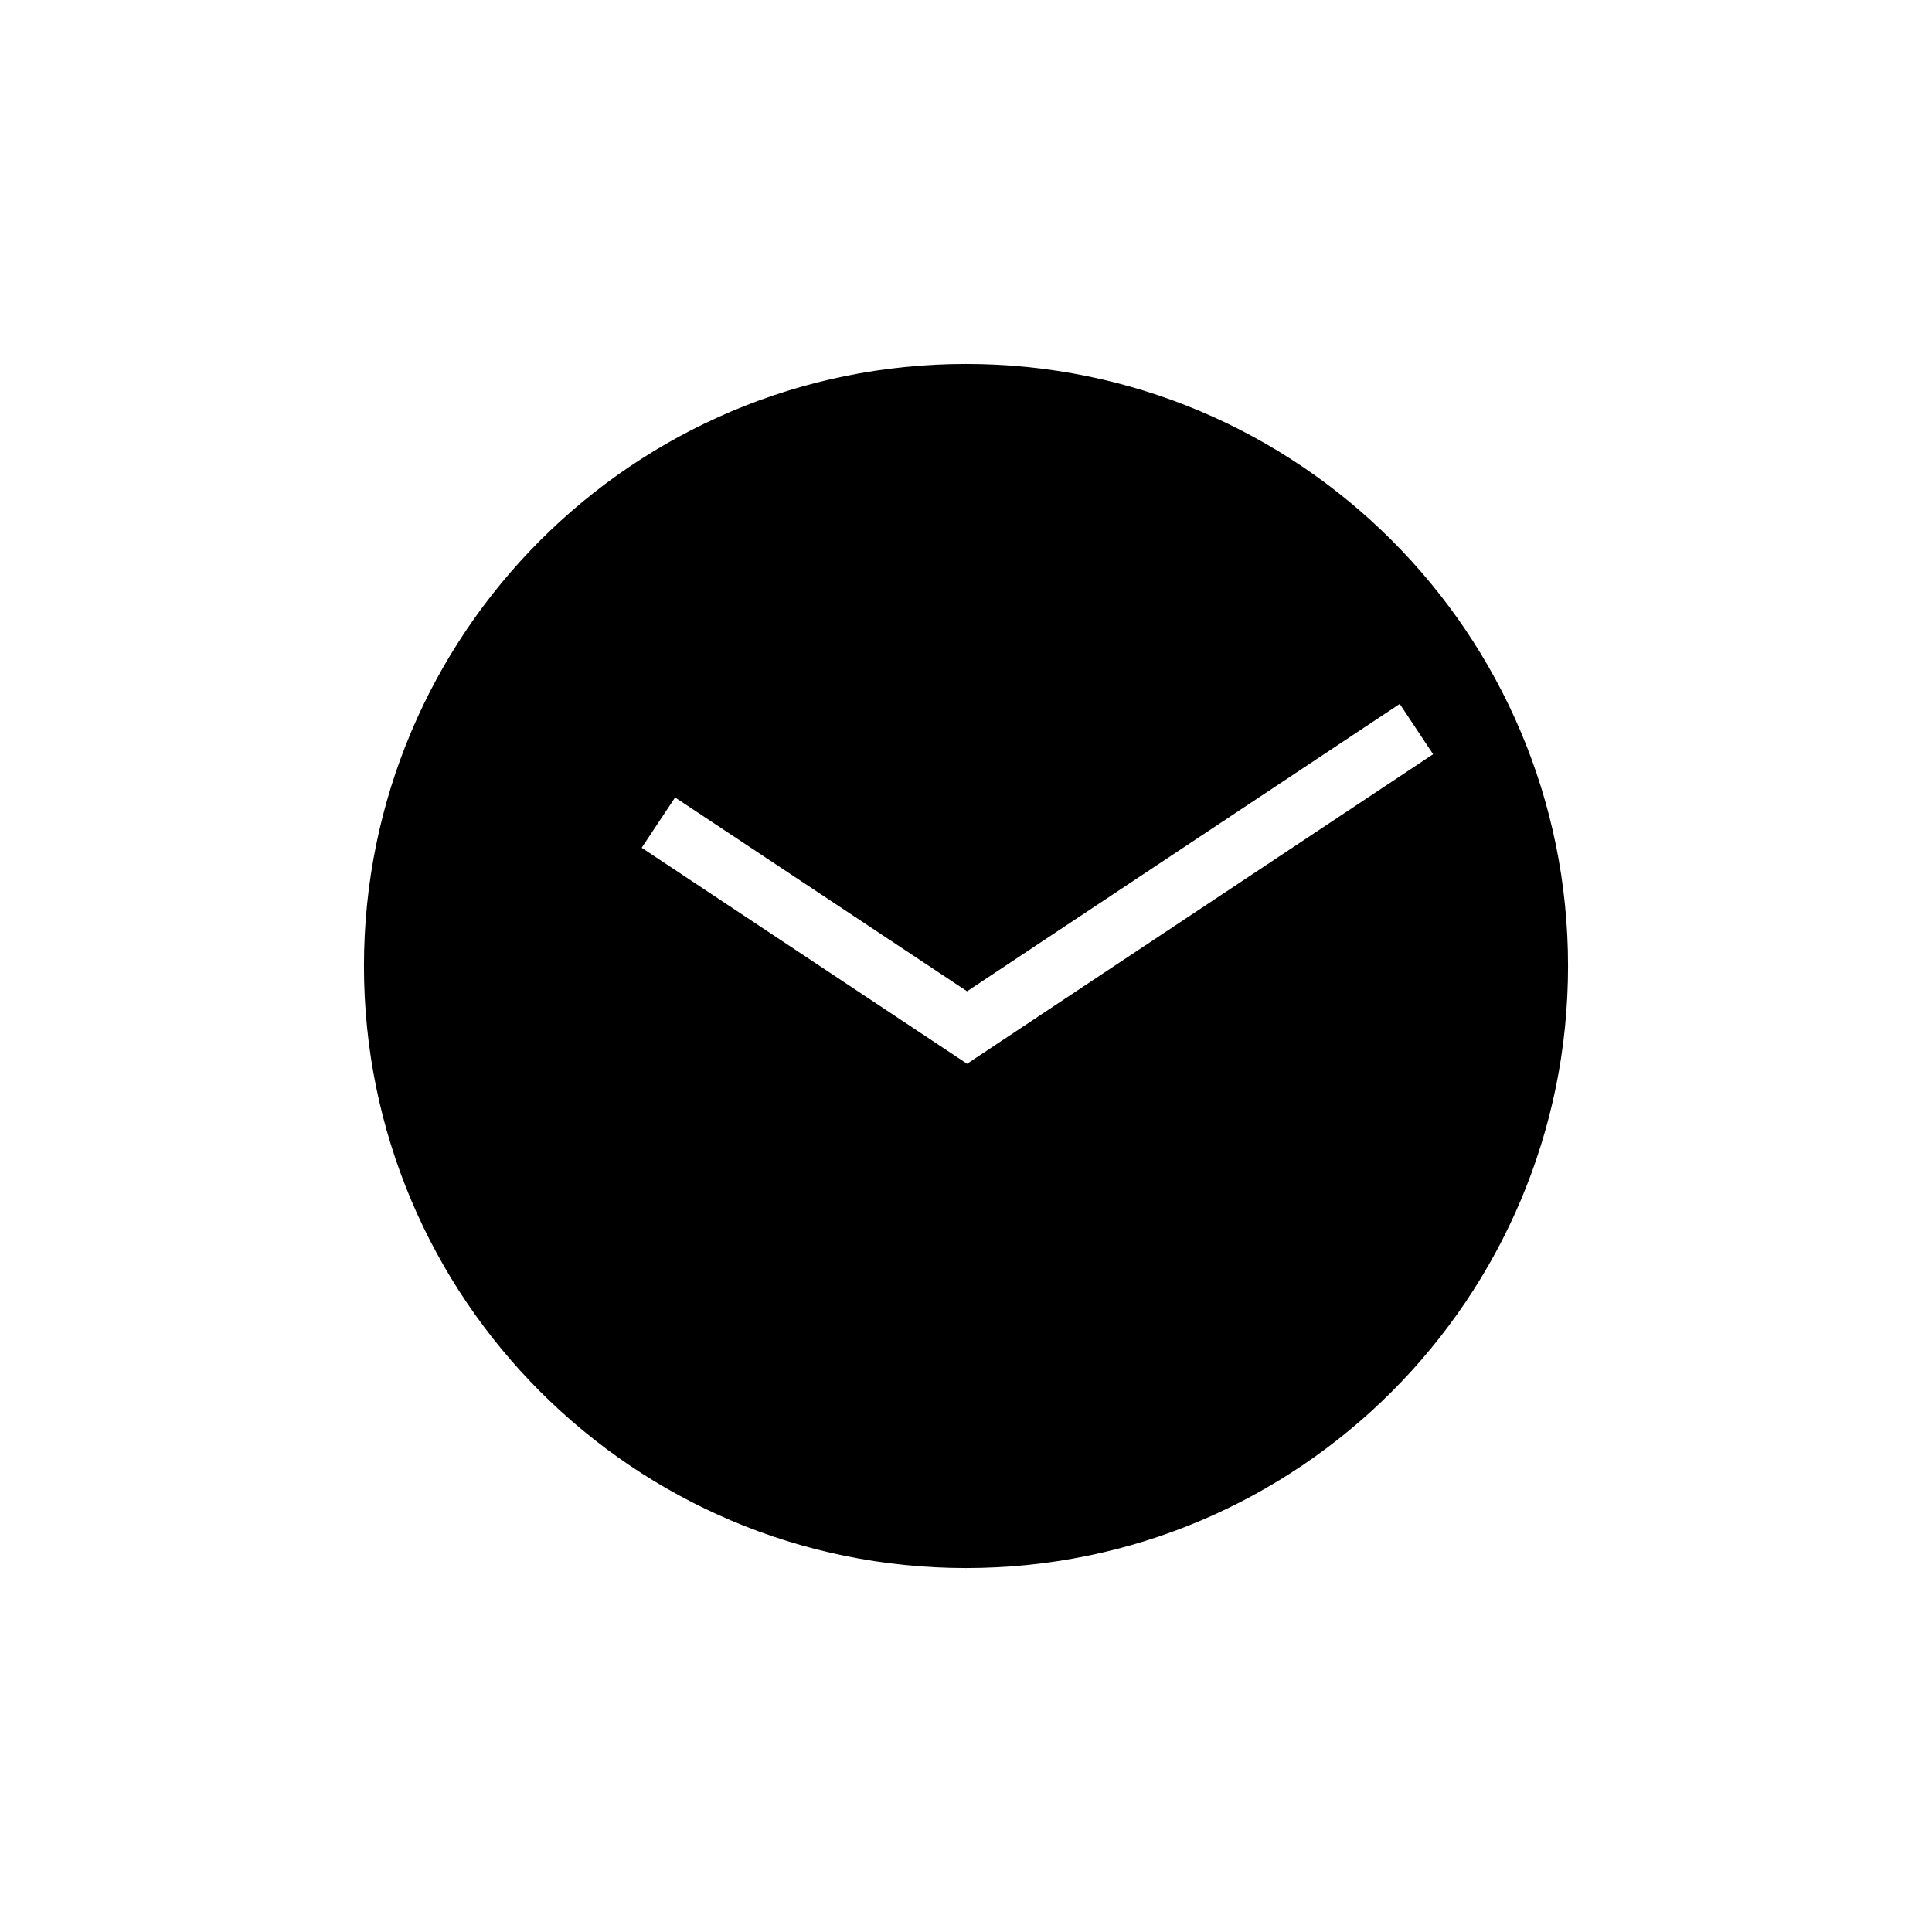 <?xml version="1.0" encoding="UTF-8"?>
<svg id="Ebene_2" data-name="Ebene 2" xmlns="http://www.w3.org/2000/svg" viewBox="0 0 160 160">
  <defs>
    <style>
      .cls-1 {
        stroke-width: 0px;
      }
    </style>
  </defs>
  <path class="cls-1" d="m80,30.141c-27.536,0-49.859,22.323-49.859,49.859s22.323,49.859,49.859,49.859,49.859-22.323,49.859-49.859-22.323-49.859-49.859-49.859Zm.088,57.954l-26.947-17.886,2.766-4.166,24.182,16.05,35.831-23.797,2.766,4.166-38.597,25.633Z"/>
</svg>
